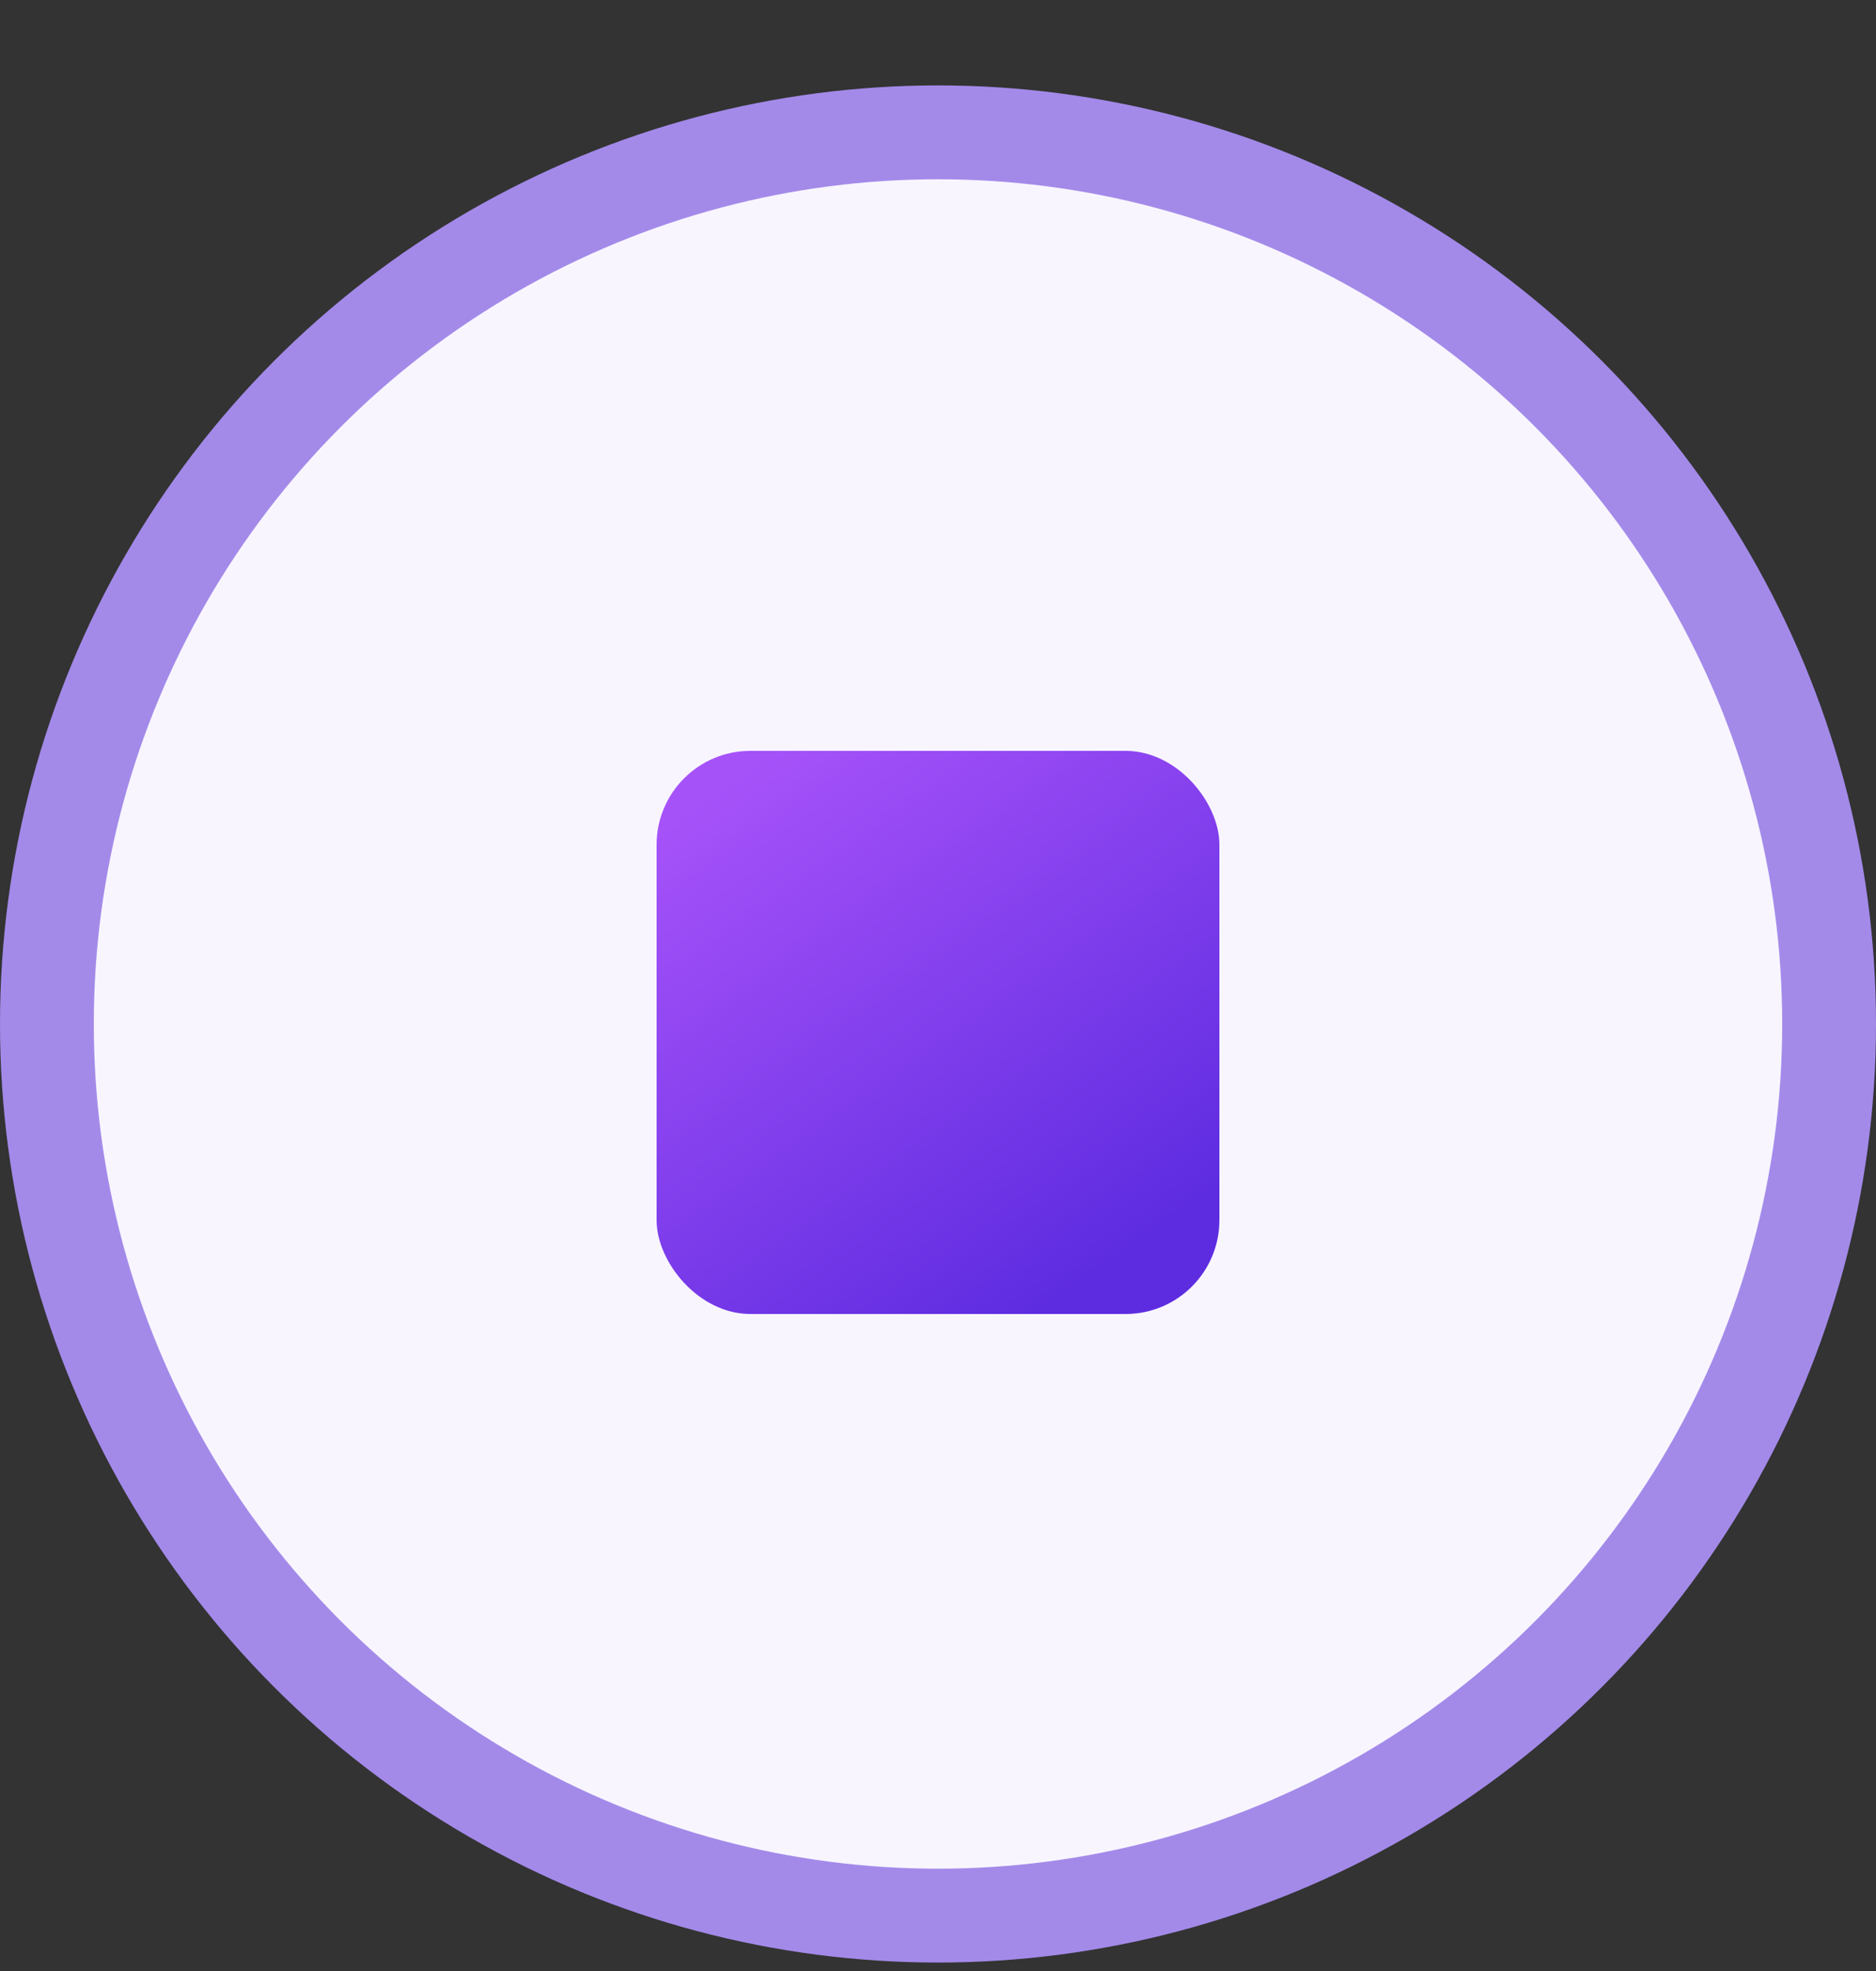 <svg viewBox="0 0 20 21" fill="none" xmlns="http://www.w3.org/2000/svg">
<rect x="0" y="0" width="20" height="21" fill="#333333" stroke="none"/>
<circle cx="10" cy="10.91" r="9.5" fill="#F8F5FF" stroke="#A38AE9"/>
<rect x="7" y="8" width="6" height="6" rx="1" fill="url(#paint0_linear_660_241037)"/>
<defs>
<linearGradient id="paint0_linear_660_241037" x1="11.97" y1="13.334" x2="8.233" y2="7.998" gradientUnits="userSpaceOnUse">
<stop stop-color="#5E2CE0"/>
<stop offset="1" stop-color="#A652F9"/>
</linearGradient>
</defs>
</svg>
